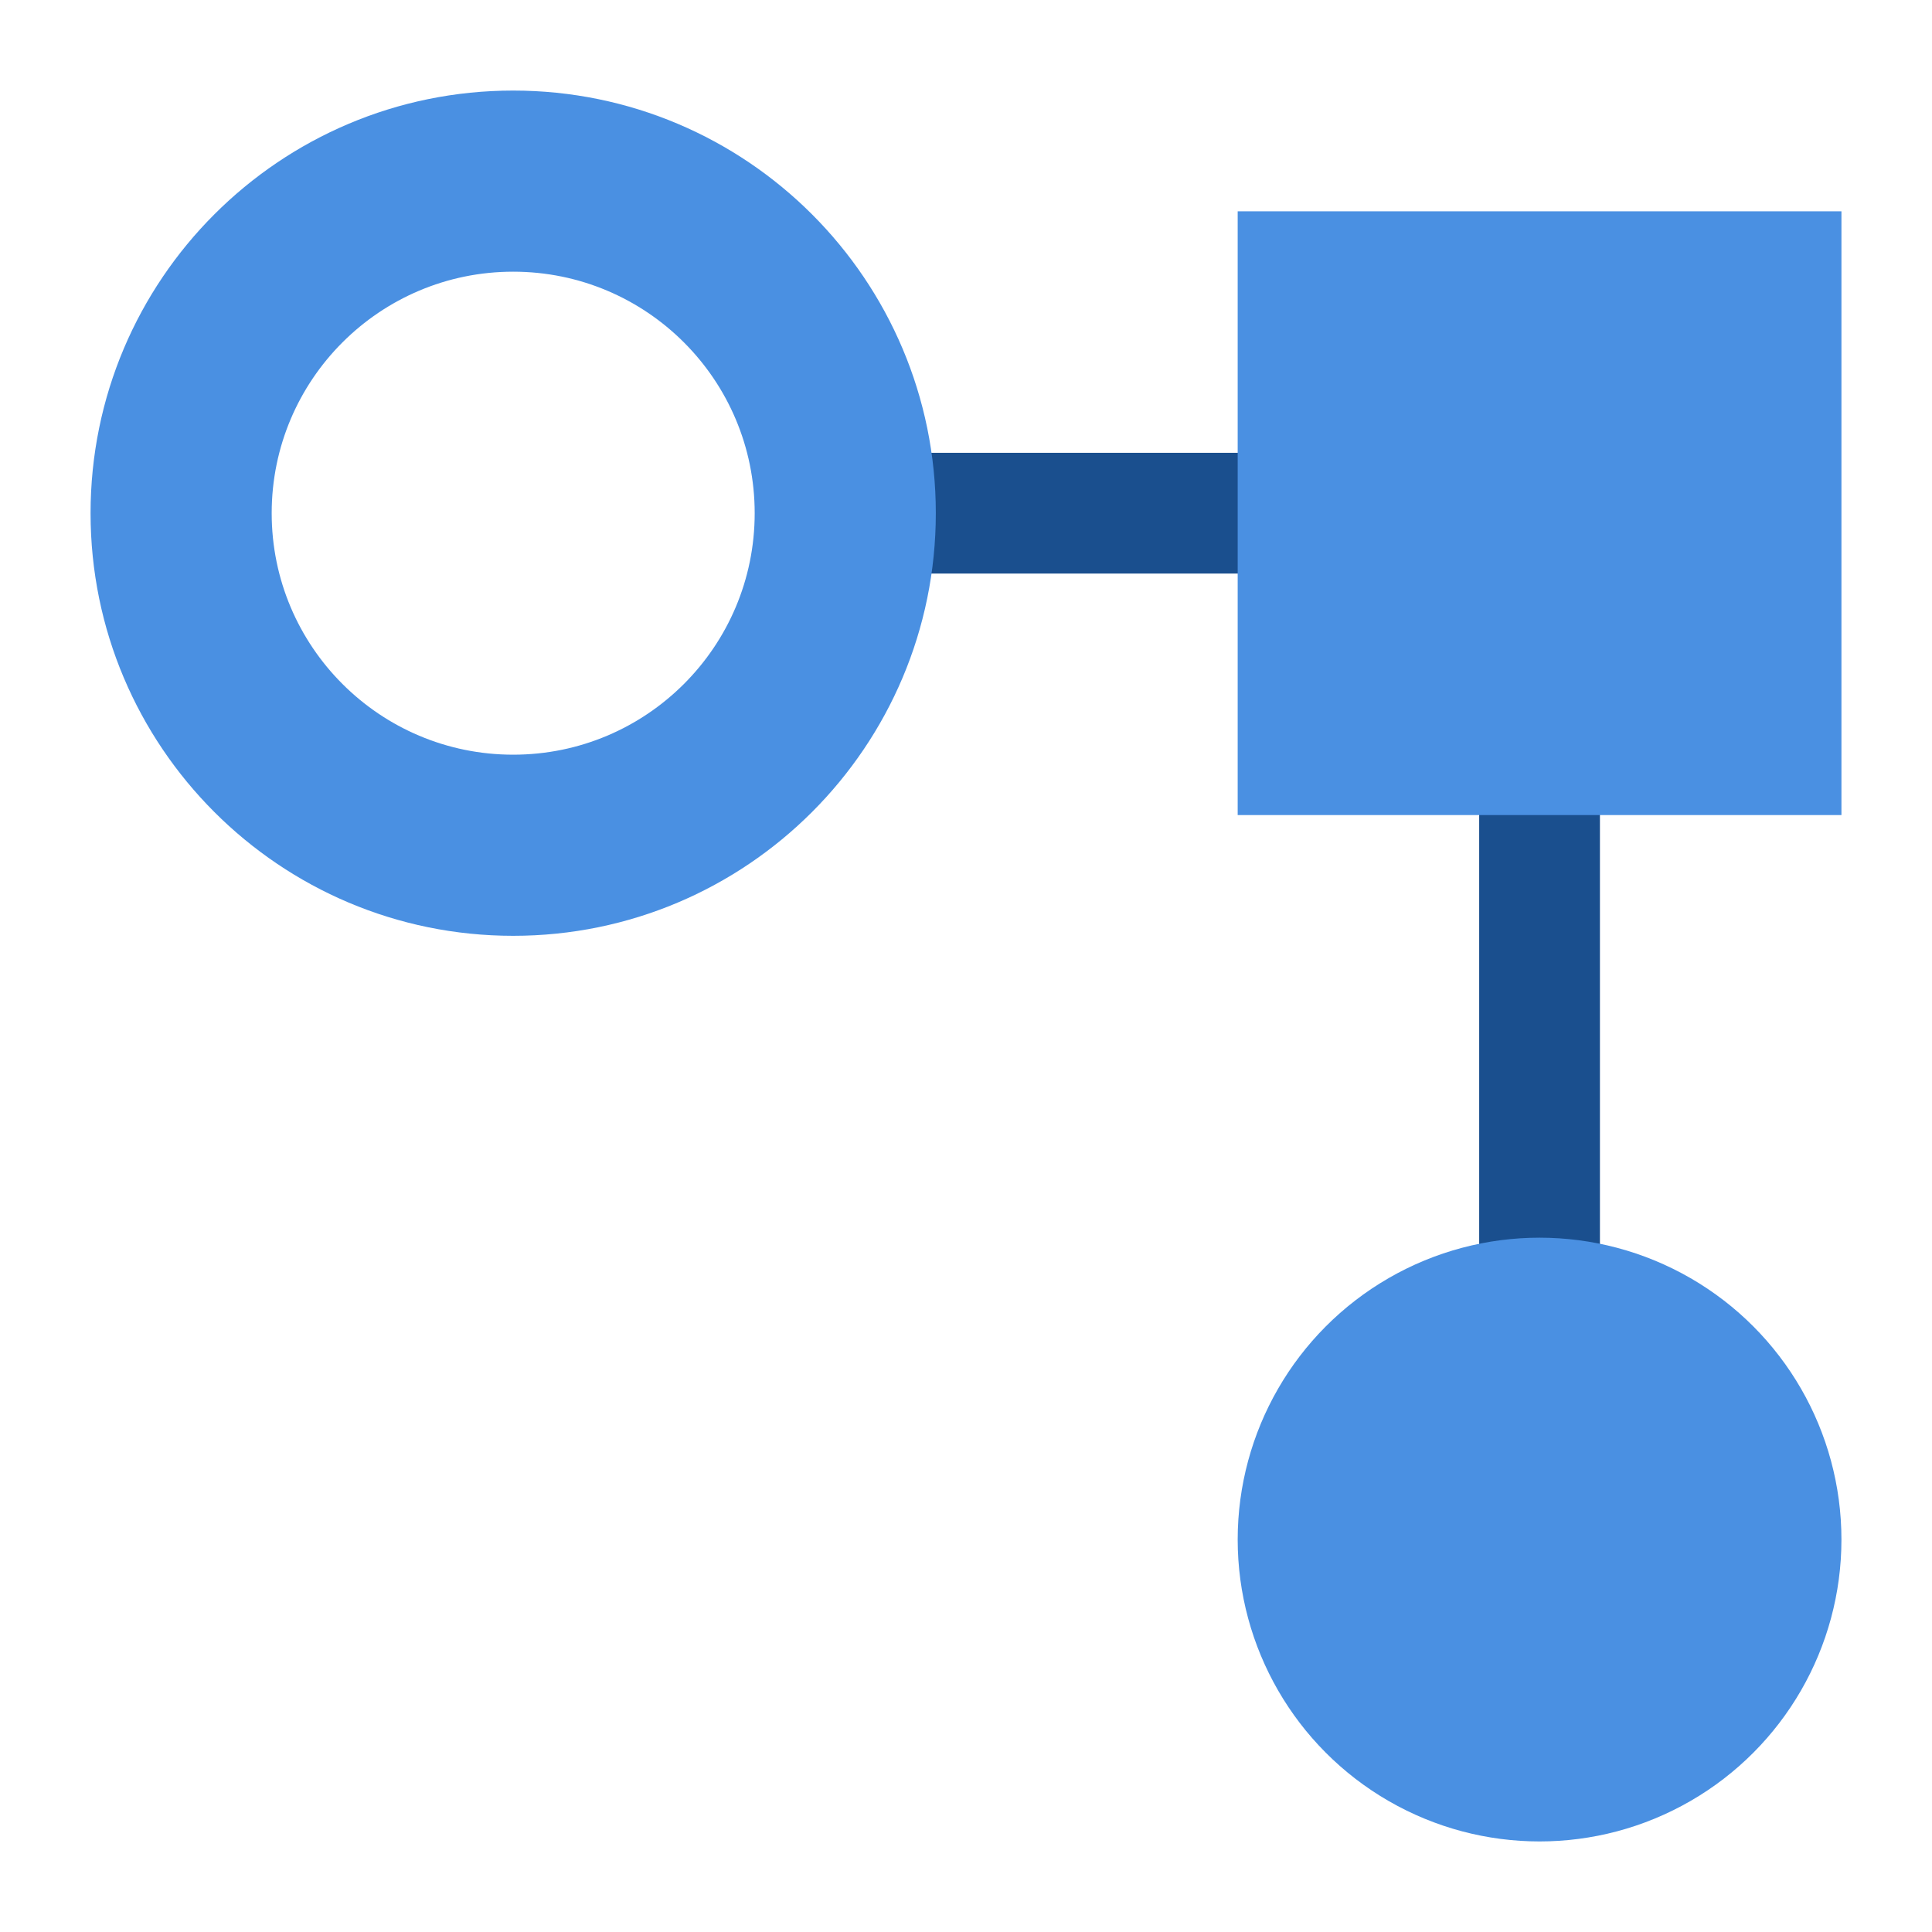 <?xml version="1.0" encoding="UTF-8"?>
<svg width="32px" height="32px" viewBox="0 0 32 32" version="1.1" xmlns="http://www.w3.org/2000/svg" xmlns:xlink="http://www.w3.org/1999/xlink">
    <title>DataBlock</title>
    <g id="DataBlock" stroke="none" stroke-width="1" fill="none" fill-rule="evenodd">
        <g id="model" transform="translate(1, 1)">
            <g id="Group">
                <g transform="translate(12, 6)" fill="#1A4F8E" id="Rectangle-path">
                    <rect x="11.5" y="5.5" width="2" height="9"></rect>
                    <rect x="0.5" y="0.5" width="8" height="2"></rect>
                </g>
                <g fill="#4A90E2">
                    <rect id="Rectangle-path" x="19.5" y="2.5" width="10" height="10"></rect>
                    <circle id="Oval" cx="24.5" cy="24.5" r="5"></circle>
                    <path d="M7.5,0.5 C3.634,0.5 0.5,3.634 0.5,7.5 C0.5,11.366 3.634,14.5 7.5,14.5 C11.366,14.5 14.5,11.366 14.5,7.5 C14.5,3.634 11.366,0.5 7.5,0.5 L7.5,0.5 Z M7.5,11.5 C5.291,11.5 3.5,9.709 3.5,7.5 C3.5,5.291 5.291,3.5 7.5,3.5 C9.709,3.5 11.5,5.291 11.5,7.5 C11.5,9.709 9.709,11.5 7.5,11.5 L7.5,11.5 Z" id="Shape"></path>
                </g>
            </g>
        </g>
    </g>
</svg>
